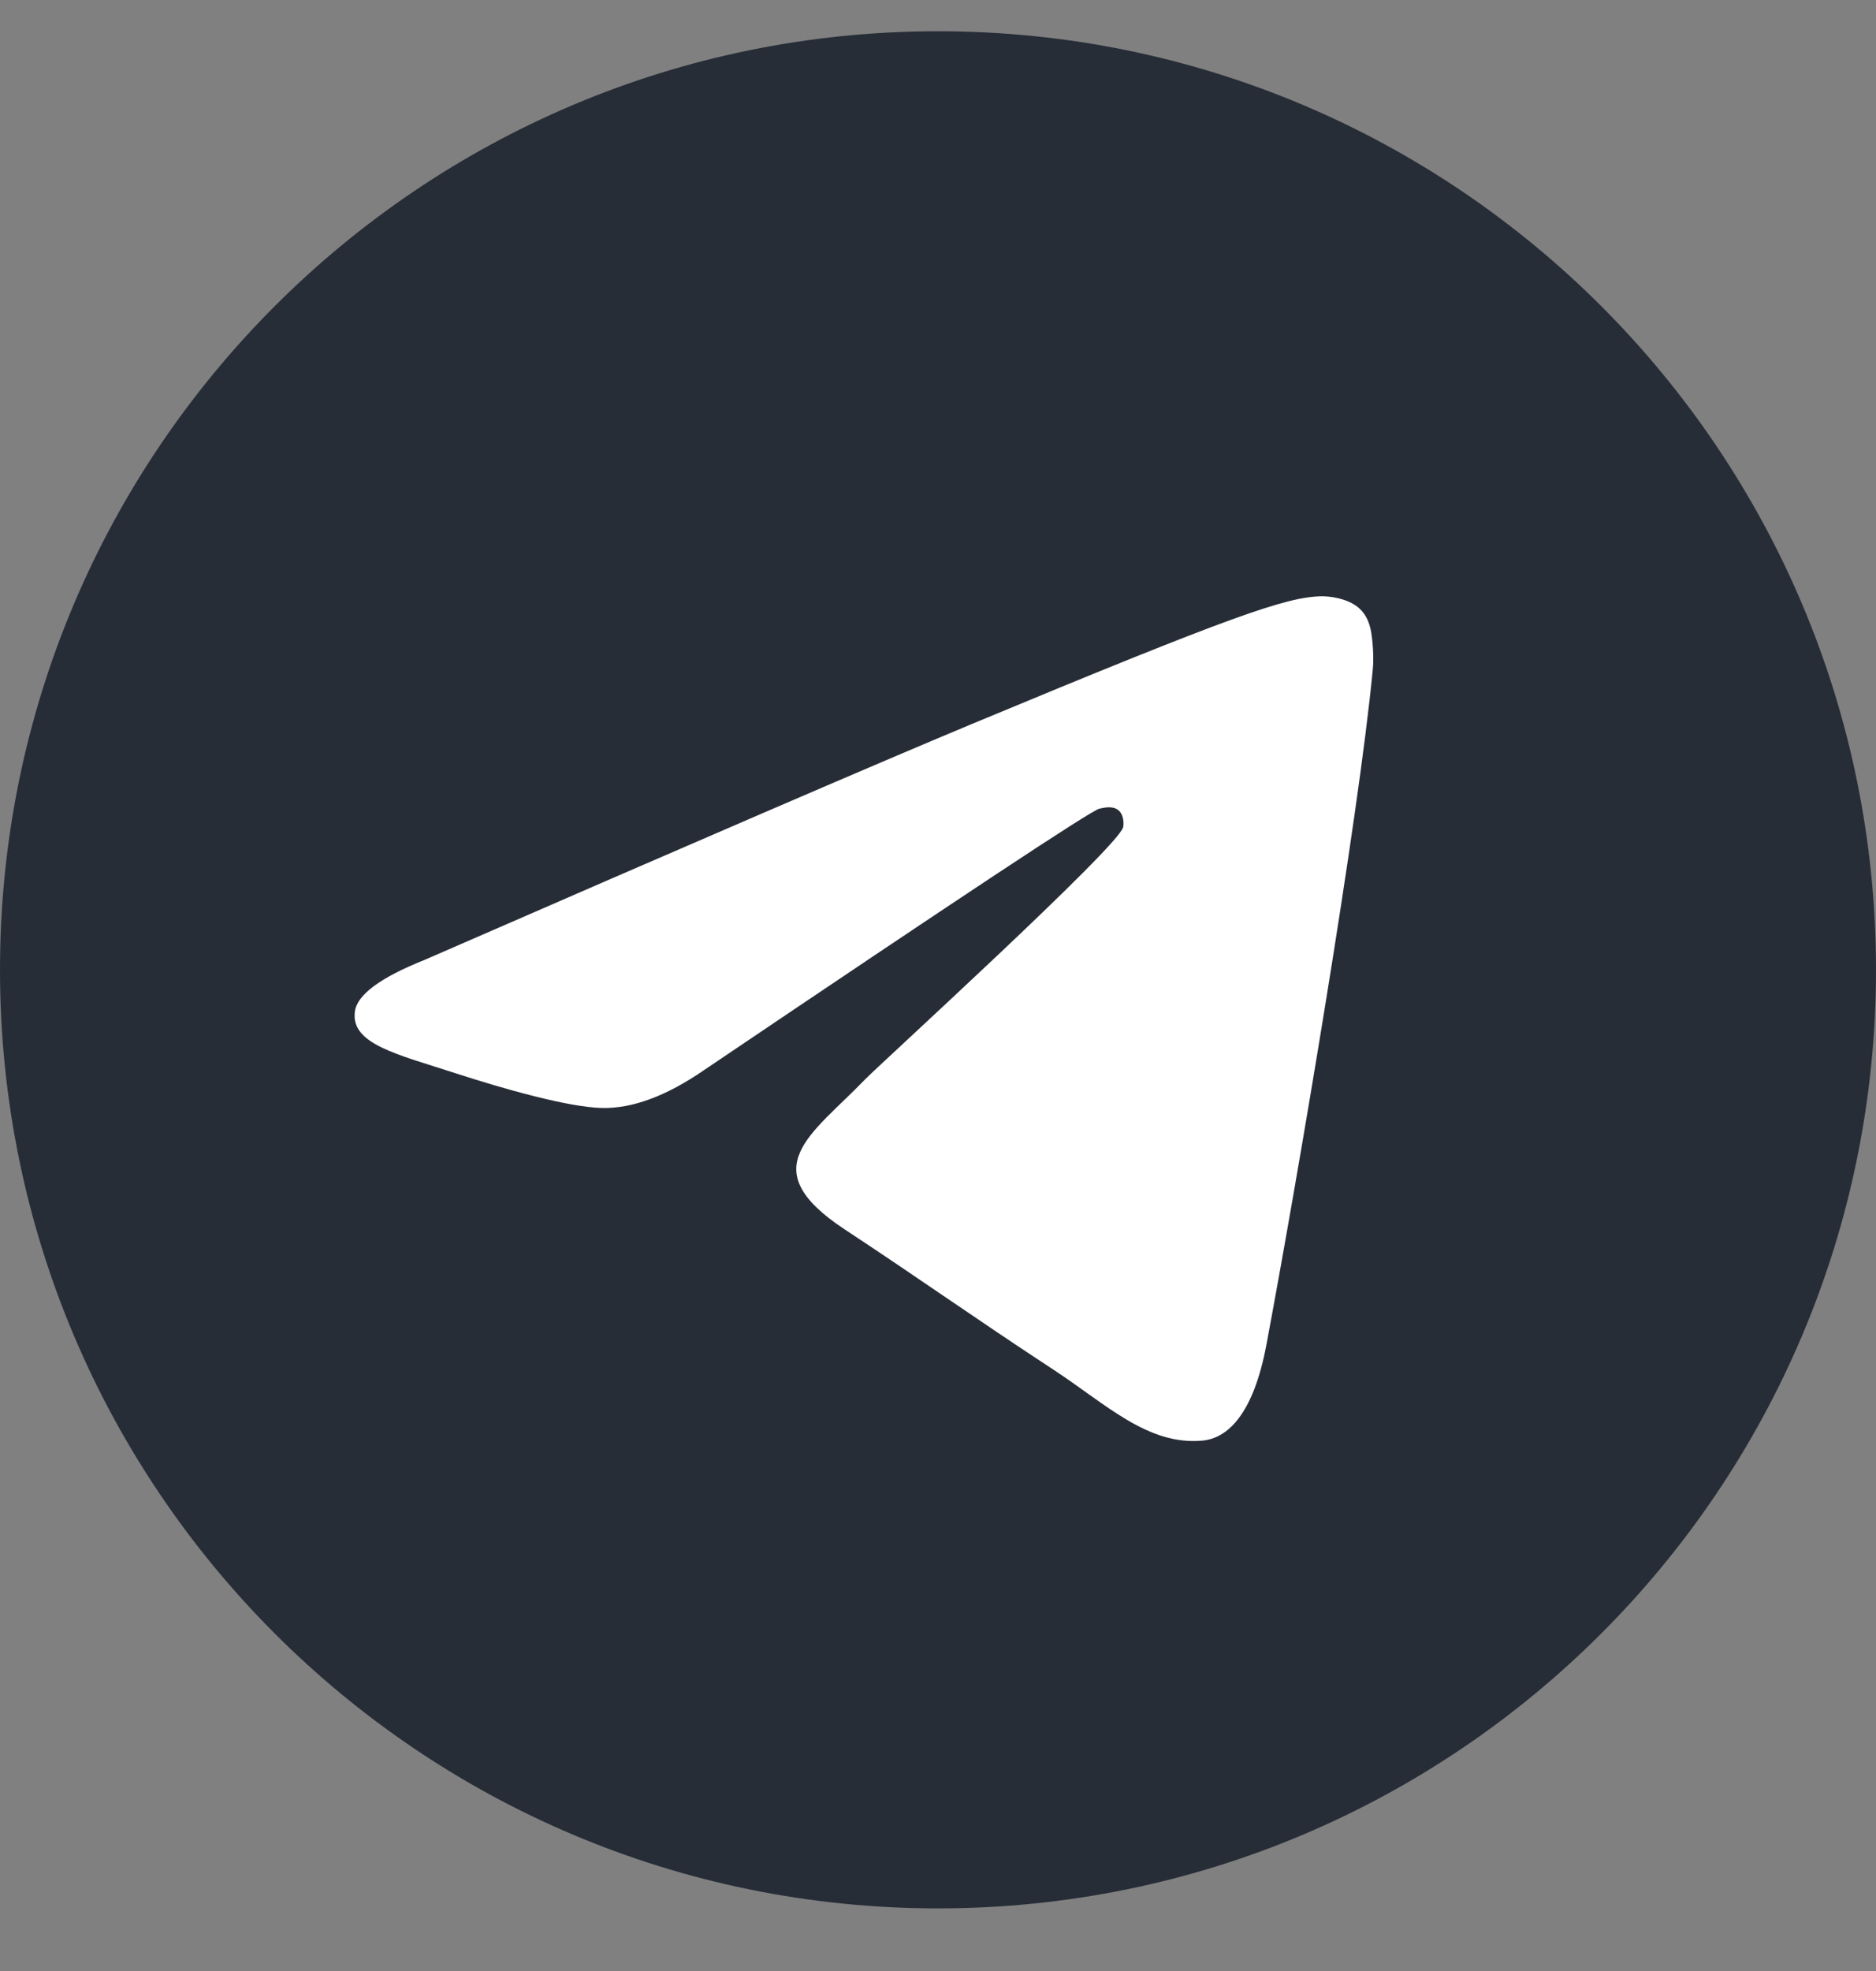 <svg width="20" height="21" viewBox="0 0 20 21" fill="none" xmlns="http://www.w3.org/2000/svg">
<rect x="0" y="0" width="20" height="21" fill="#808080" stroke="none"/>
<g id="Vertical container">
<path id="Oval" d="M10 20.333C15.523 20.333 20 15.856 20 10.333C20 4.81 15.523 0.333 10 0.333C4.477 0.333 0 4.81 0 10.333C0 15.856 4.477 20.333 10 20.333Z" fill="#272D37"/>
<path id="Path 3" fill-rule="evenodd" clip-rule="evenodd" d="M4.527 10.227C7.442 8.957 9.386 8.12 10.358 7.715C13.136 6.56 13.713 6.36 14.089 6.353C14.171 6.352 14.356 6.372 14.476 6.469C14.577 6.551 14.605 6.662 14.619 6.74C14.632 6.818 14.649 6.995 14.635 7.134C14.485 8.715 13.834 12.552 13.502 14.323C13.362 15.073 13.086 15.324 12.819 15.349C12.238 15.402 11.797 14.965 11.235 14.596C10.355 14.019 9.857 13.66 9.003 13.097C8.016 12.446 8.656 12.089 9.219 11.504C9.366 11.351 11.924 9.024 11.974 8.813C11.98 8.787 11.986 8.688 11.927 8.636C11.869 8.584 11.783 8.602 11.72 8.616C11.632 8.636 10.226 9.566 7.502 11.404C7.103 11.678 6.742 11.812 6.418 11.805C6.061 11.797 5.374 11.603 4.863 11.437C4.237 11.233 3.739 11.126 3.783 10.78C3.805 10.6 4.053 10.416 4.527 10.227Z" fill="white"/>
</g>
</svg>
